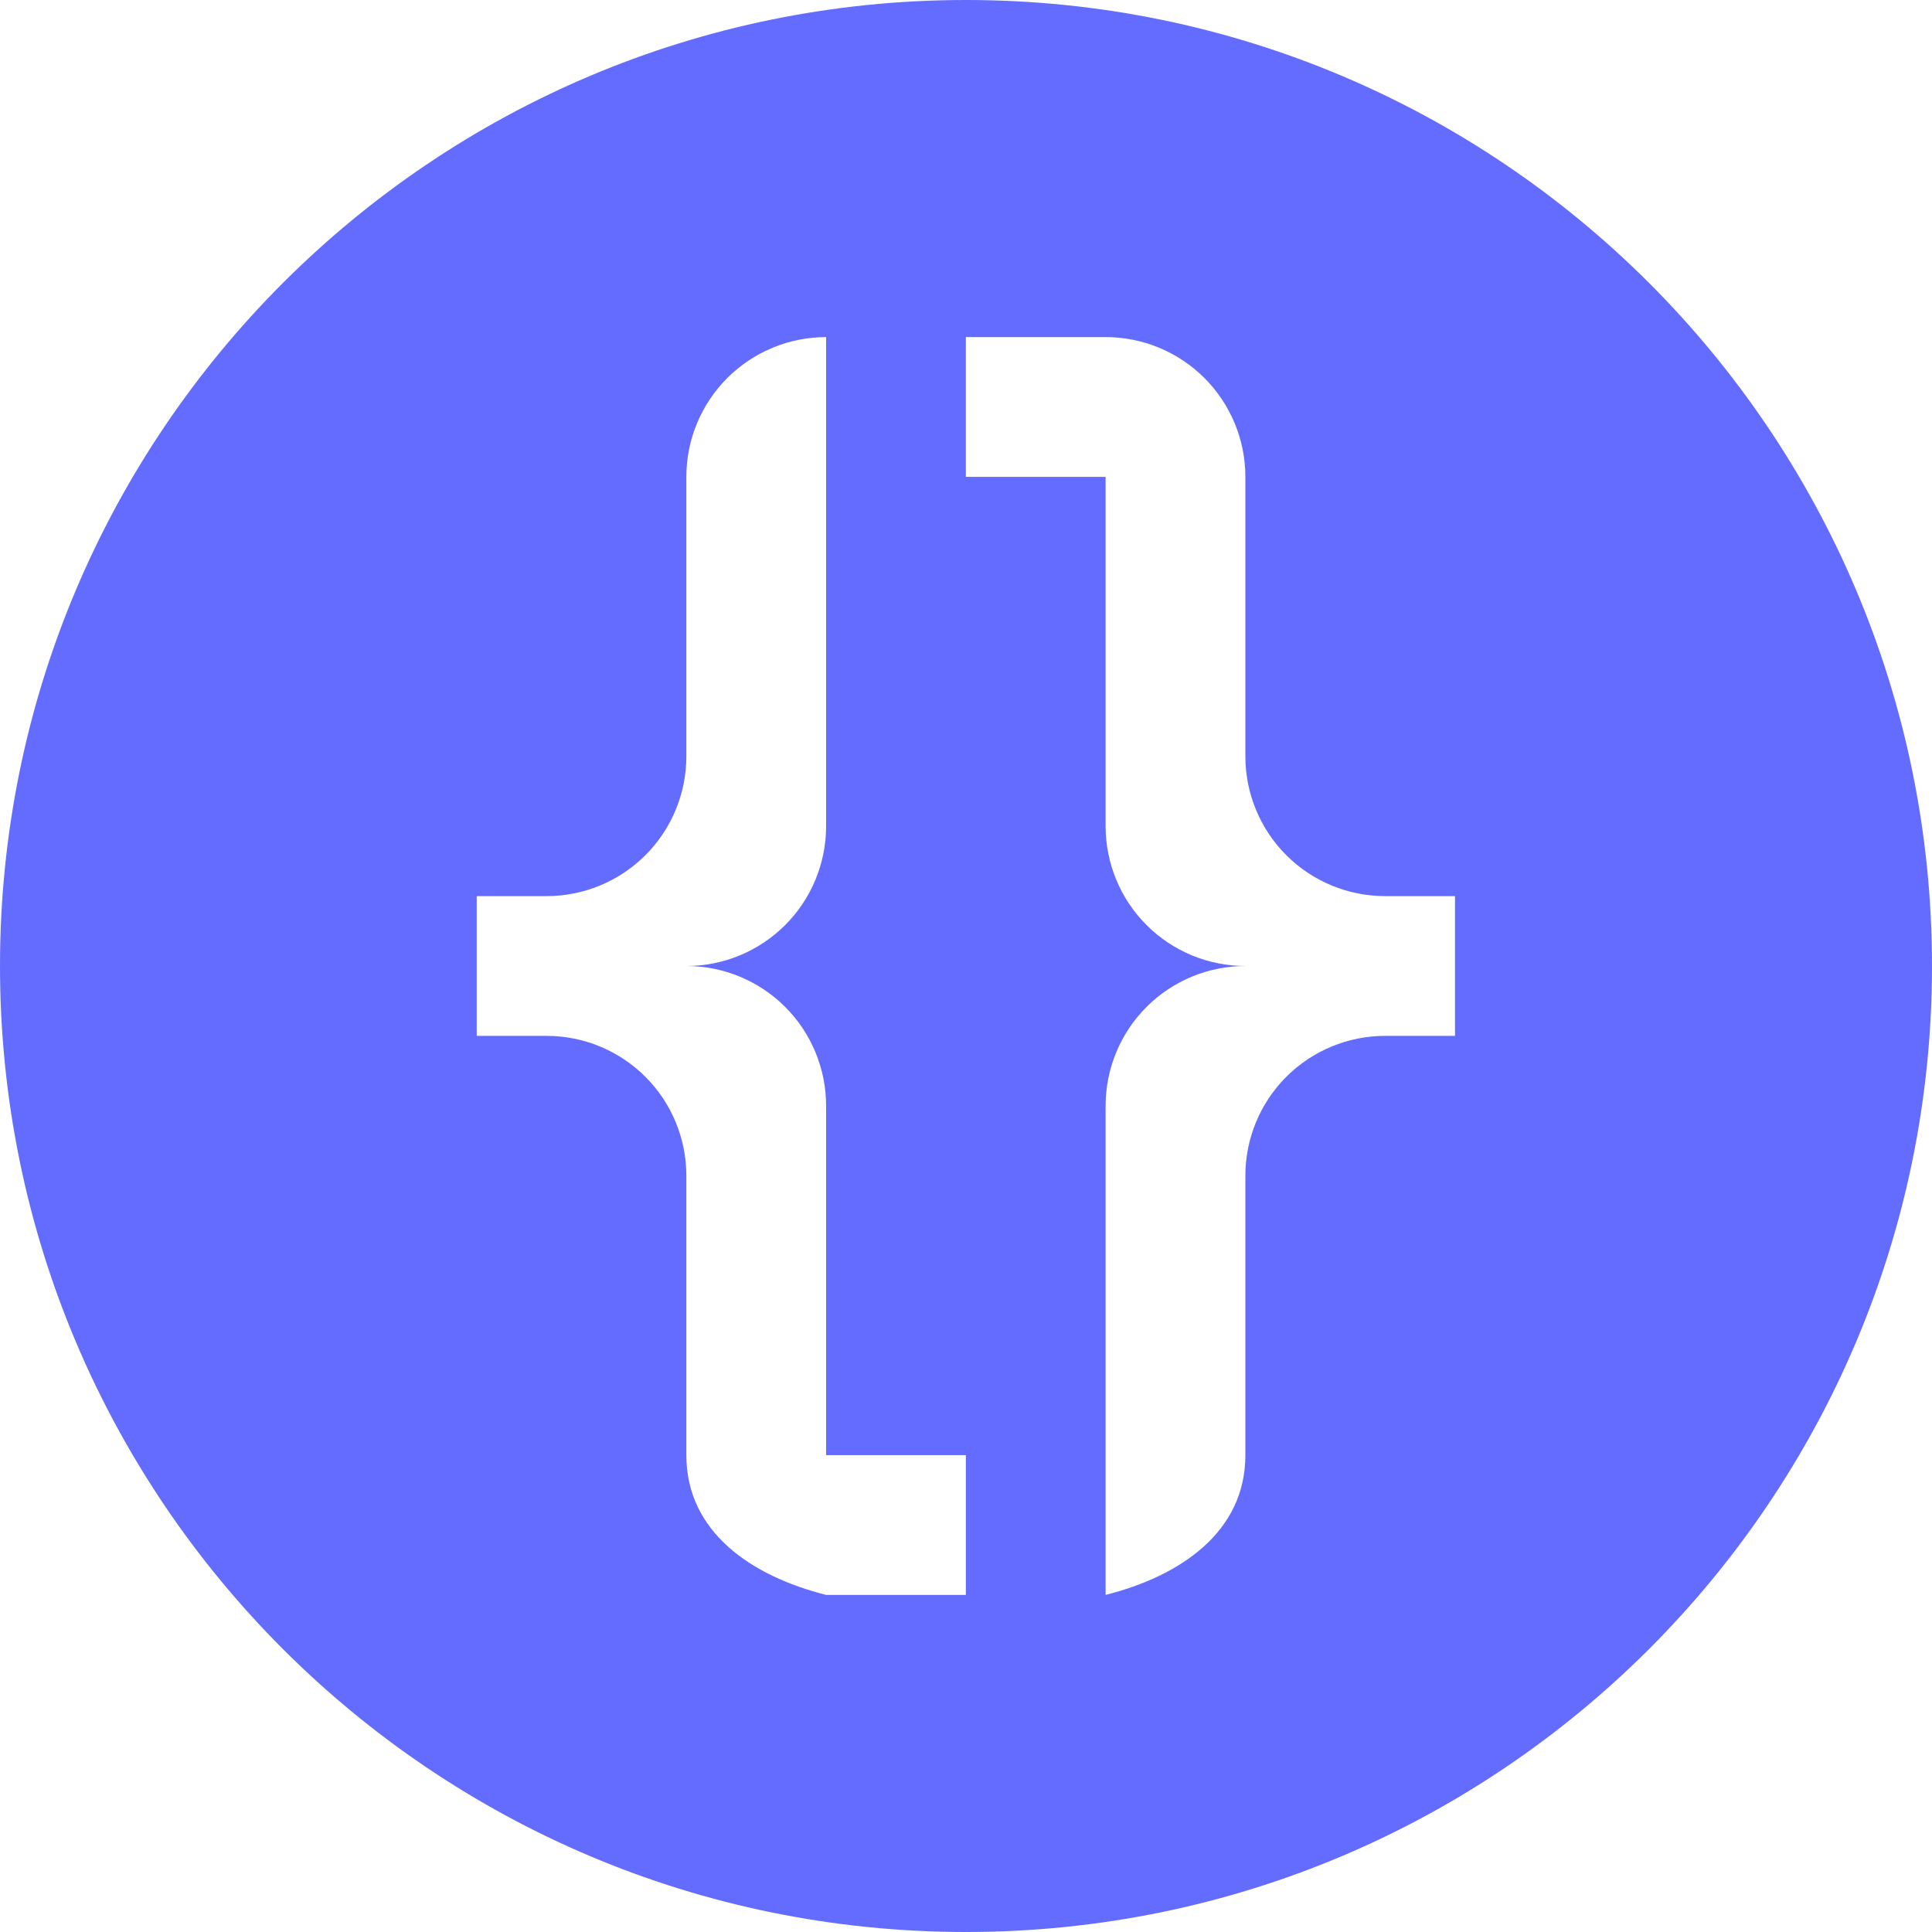 <svg width="1536" height="1536" viewBox="0 0 1536 1536" fill="none" xmlns="http://www.w3.org/2000/svg">
<path fill-rule="evenodd" clip-rule="evenodd" d="M768 1536C1192.15 1536 1536 1192.15 1536 768C1536 343.845 1192.15 0 768 0C343.845 0 0 343.845 0 768C0 1192.15 343.845 1536 768 1536ZM656.777 268V379.111V656.889C656.777 686.357 645.071 714.619 624.234 735.456C603.396 756.294 575.135 768 545.666 768C575.135 768 603.396 779.706 624.234 800.544C645.071 821.381 656.777 849.643 656.777 879.111V1156.89H767.888V1268H656.777C597.333 1253 545.666 1218 545.666 1156.89V934.667C545.666 905.198 533.96 876.937 513.123 856.099C492.285 835.262 464.024 823.556 434.555 823.556H379V712.444H434.555C464.024 712.444 492.285 700.738 513.123 679.901C533.96 659.063 545.666 630.802 545.666 601.333V379.111C545.666 349.643 557.373 321.381 578.21 300.544C599.047 279.706 627.309 268 656.777 268ZM878.998 268H767.887V379.111H878.998V656.889C878.998 686.357 890.705 714.619 911.542 735.456C932.379 756.294 960.641 768 990.109 768C960.641 768 932.379 779.706 911.542 800.544C890.705 821.381 878.998 849.643 878.998 879.111V1156.89V1268C938.443 1253 990.109 1218 990.109 1156.89V934.667C990.109 905.198 1001.82 876.937 1022.65 856.099C1043.49 835.262 1071.75 823.556 1101.22 823.556H1156.78V712.444H1101.22C1071.75 712.444 1043.49 700.738 1022.65 679.901C1001.82 659.063 990.109 630.802 990.109 601.333V379.111C990.109 349.643 978.403 321.381 957.566 300.544C936.728 279.706 908.467 268 878.998 268Z" fill="#646CFF"/>
</svg>
